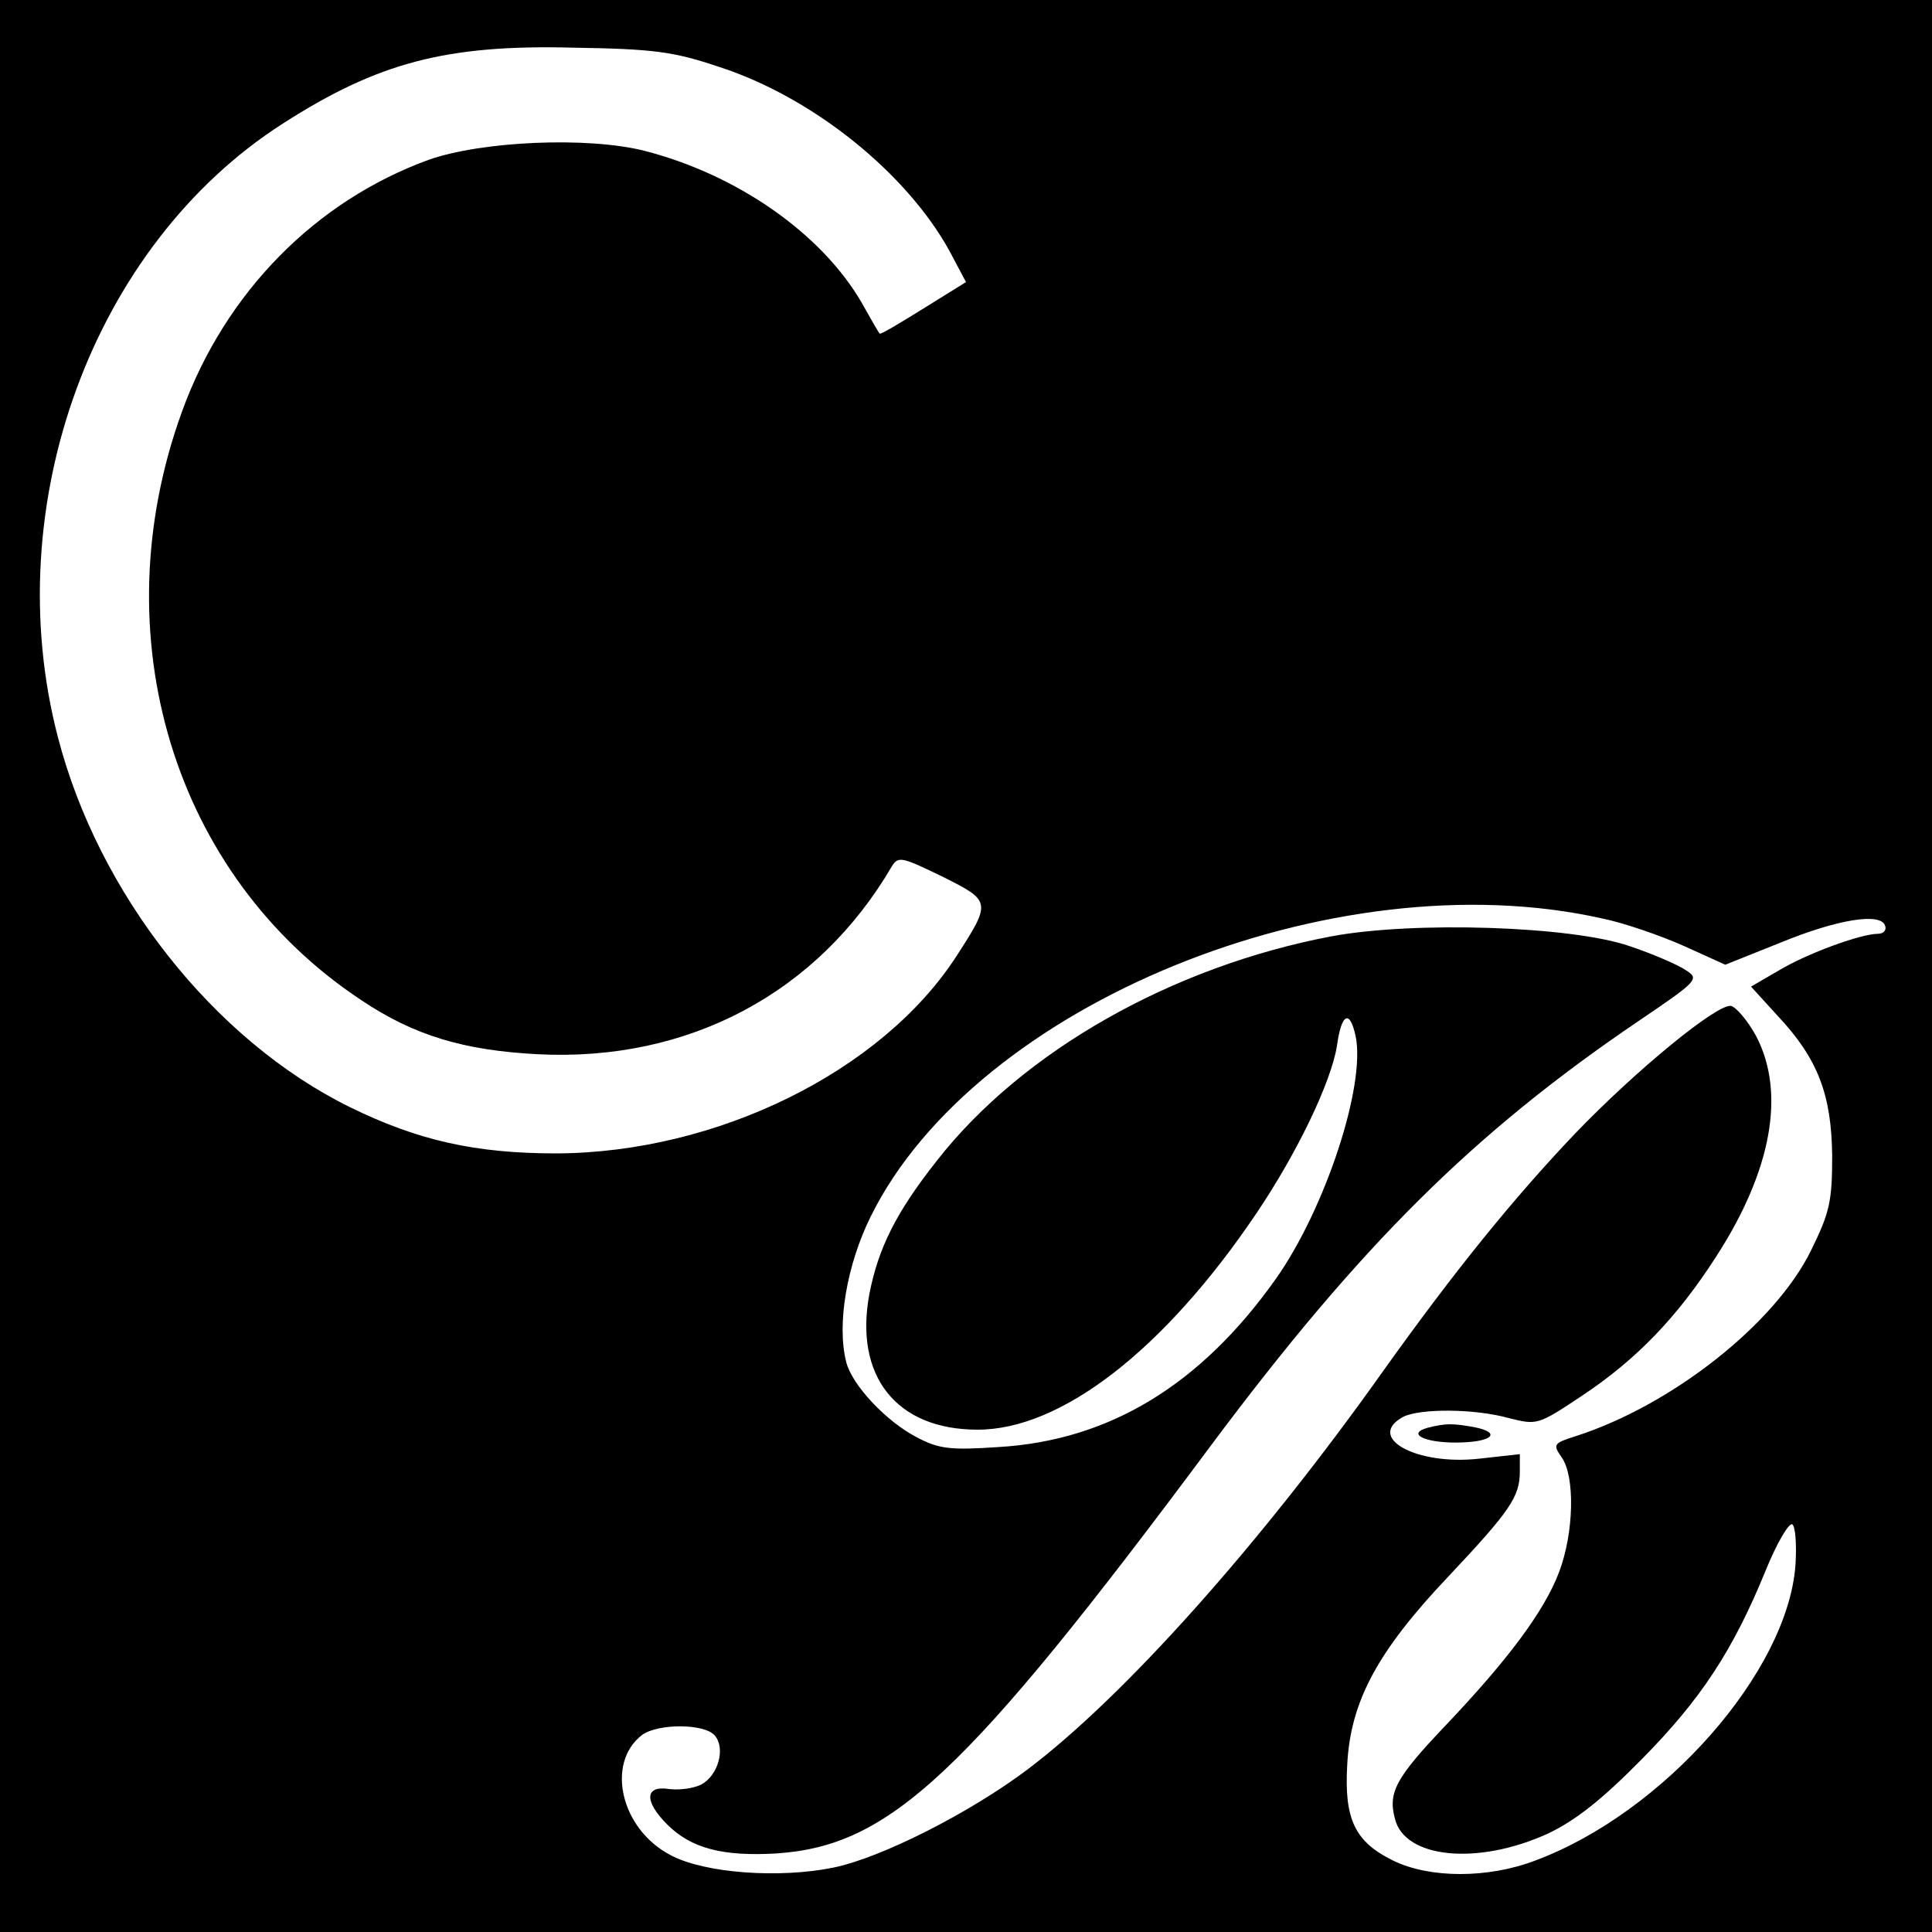 <?xml version="1.0" standalone="no"?>
<!DOCTYPE svg PUBLIC "-//W3C//DTD SVG 20010904//EN"
 "http://www.w3.org/TR/2001/REC-SVG-20010904/DTD/svg10.dtd">
<svg version="1.0" xmlns="http://www.w3.org/2000/svg"
 width="300pt" height="300pt" viewBox="0 0 300 300"
 preserveAspectRatio="xMidYMid meet">
<g transform="translate(0,300) scale(0.1,-0.1)"
fill="#000000" stroke="none">
<path d="M0 1500 l0 -1500 1500 0 1500 0 0 1500 0 1500 -1500 0 -1500 0 0
-1500z m1117 1396 c145 -47 290 -164 357 -285 l26 -49 -66 -41 c-37 -23 -67
-41 -68 -39 -2 2 -14 23 -28 48 -62 107 -193 199 -338 236 -88 22 -251 15
-334 -14 -176 -64 -316 -206 -383 -390 -127 -348 -14 -722 278 -915 82 -55
159 -78 274 -84 234 -12 435 95 550 292 10 16 16 14 78 -16 76 -38 77 -39 22
-124 -116 -179 -372 -305 -621 -306 -126 0 -215 20 -321 72 -211 104 -390 331
-453 574 -94 360 54 764 349 953 148 95 254 123 451 118 125 -2 156 -6 227
-30z m1370 -1322 c35 -7 92 -27 128 -43 l64 -29 85 34 c90 37 156 47 163 27 3
-7 -2 -13 -11 -13 -26 0 -109 -30 -154 -57 l-43 -25 41 -45 c63 -67 84 -123
85 -218 0 -71 -4 -88 -33 -147 -56 -114 -216 -240 -365 -288 -35 -11 -36 -13
-22 -33 21 -30 19 -117 -4 -178 -23 -61 -80 -137 -177 -239 -76 -80 -89 -103
-78 -144 15 -62 129 -73 238 -23 42 20 83 52 145 115 92 93 142 169 193 294
17 42 36 74 41 71 5 -3 7 -32 5 -63 -12 -166 -205 -385 -404 -459 -73 -28
-164 -28 -221 0 -59 29 -76 64 -71 149 5 98 47 176 157 292 96 102 111 124
111 163 l0 27 -63 -7 c-98 -11 -177 33 -118 65 26 13 110 13 164 -2 44 -11 45
-11 114 35 84 56 147 121 208 216 86 133 108 254 62 342 -13 24 -31 45 -39 47
-21 4 -147 -99 -243 -199 -95 -100 -186 -212 -298 -369 -191 -269 -402 -505
-552 -618 -89 -67 -227 -137 -301 -152 -83 -17 -199 -9 -252 19 -78 40 -102
143 -45 187 25 18 97 18 113 -1 17 -20 5 -62 -21 -76 -12 -6 -34 -9 -50 -7
-38 6 -39 -19 -3 -55 37 -37 86 -50 170 -45 176 12 293 121 674 633 232 311
408 486 665 660 93 63 94 65 72 79 -12 8 -51 25 -87 37 -90 31 -335 39 -463
15 -247 -47 -479 -178 -612 -348 -64 -81 -91 -136 -105 -207 -24 -128 42 -211
168 -211 130 0 290 124 433 336 64 95 116 204 125 260 7 51 20 57 29 15 16
-76 -47 -268 -124 -377 -117 -165 -259 -251 -431 -261 -74 -5 -92 -3 -126 15
-47 24 -101 81 -110 117 -15 59 1 151 38 226 163 330 719 556 1135 463z"/>
<path d="M2217 783 c-33 -9 -6 -23 43 -23 56 0 74 15 29 24 -34 6 -44 6 -72
-1z"/>
</g>
</svg>
